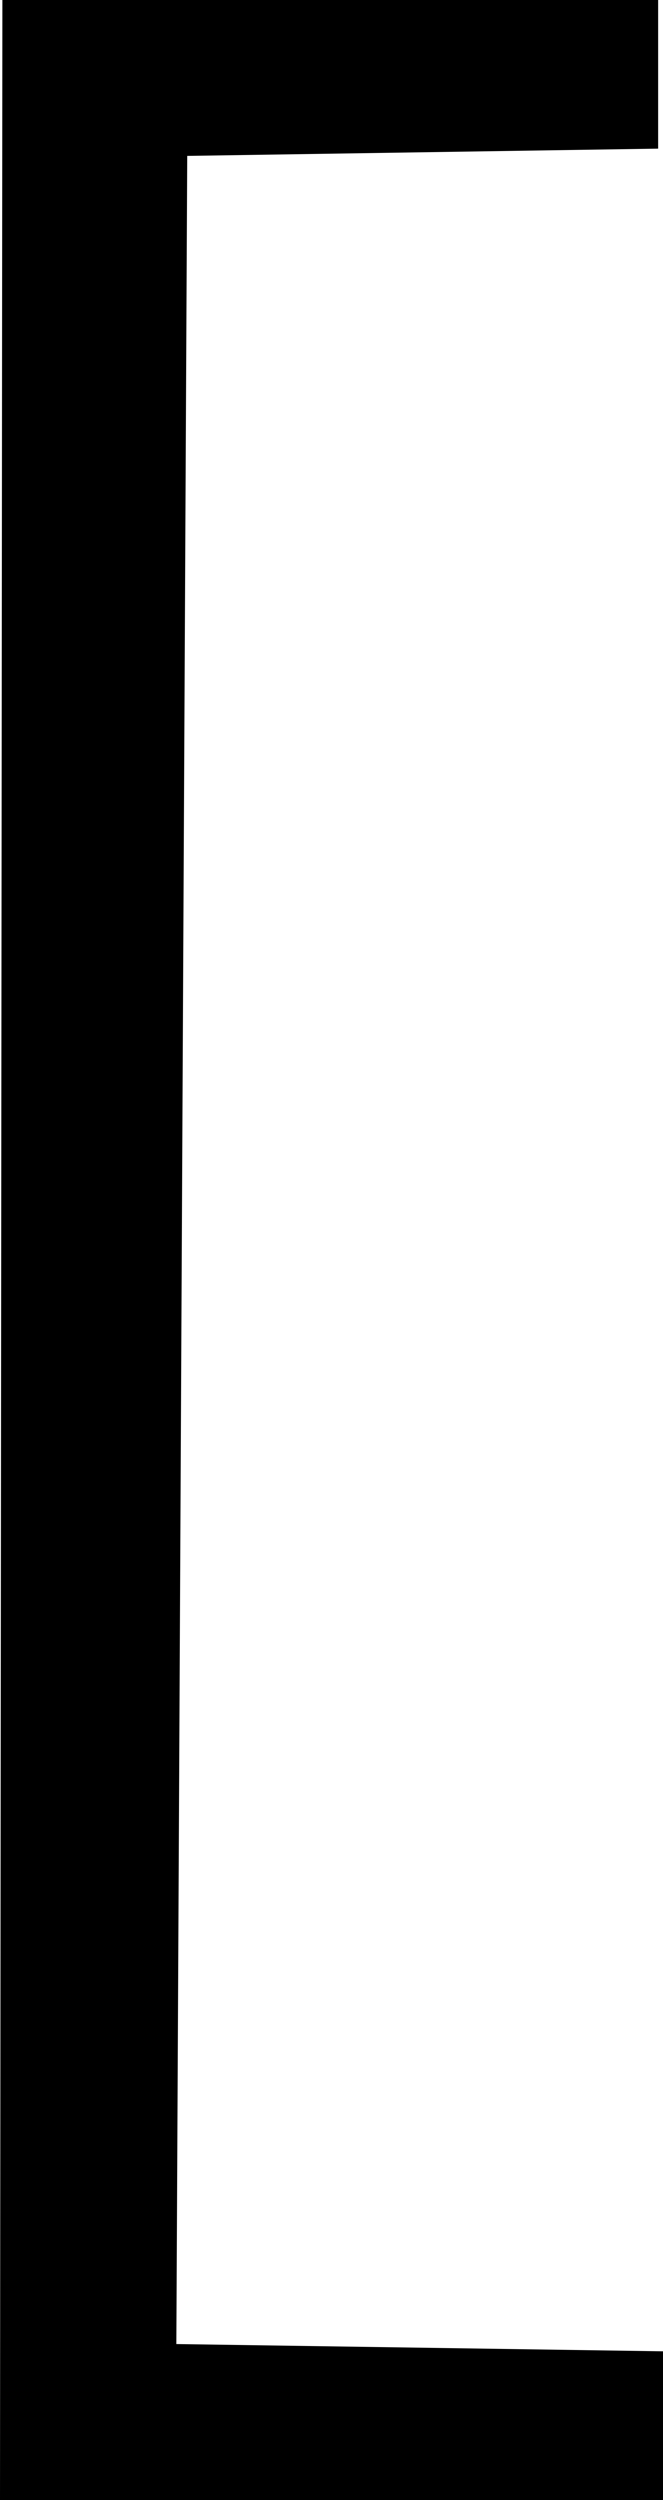 <svg width="8.042" height="30.293" viewBox="2.373 -52.939 8.042 30.293" xmlns="http://www.w3.org/2000/svg"><path d="M2.402 -52.939L10.356 -52.939L10.356 -51.138L4.644 -51.05L4.512 -24.536L10.415 -24.448L10.415 -22.646L2.373 -22.646ZM2.402 -52.939"></path></svg>